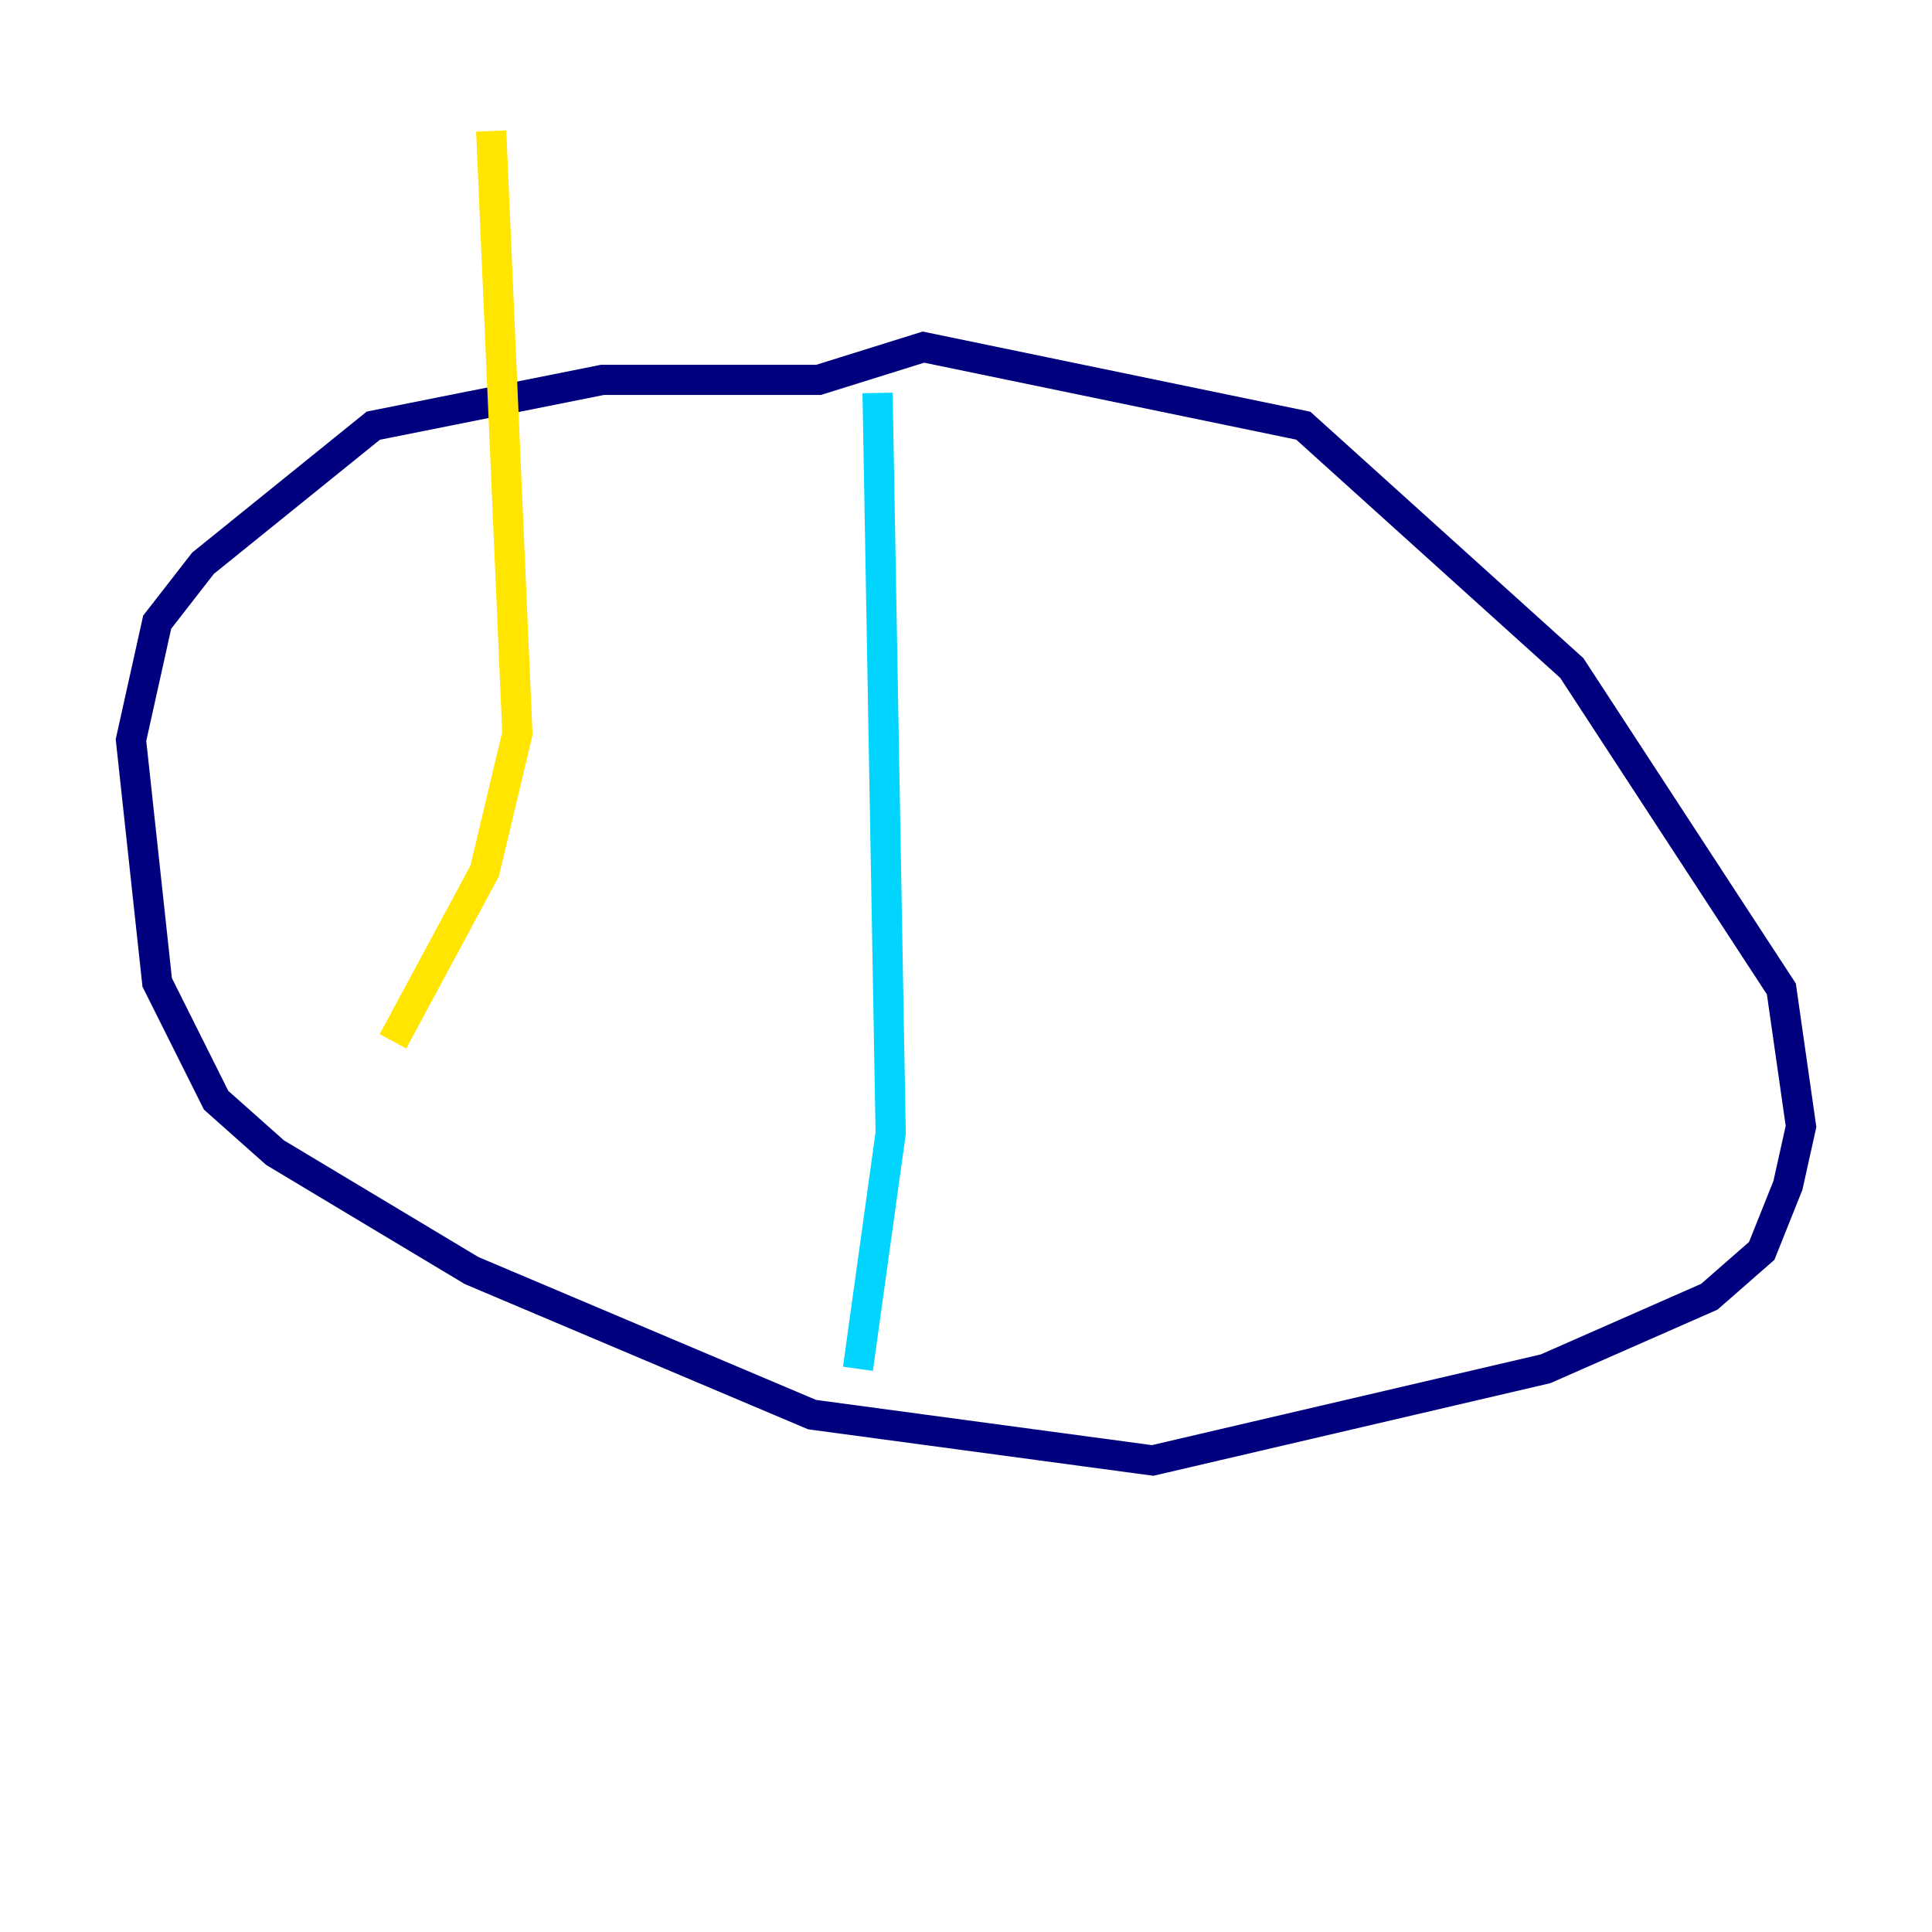 <?xml version="1.0" encoding="utf-8" ?>
<svg baseProfile="tiny" height="128" version="1.2" viewBox="0,0,128,128" width="128" xmlns="http://www.w3.org/2000/svg" xmlns:ev="http://www.w3.org/2001/xml-events" xmlns:xlink="http://www.w3.org/1999/xlink"><defs /><polyline fill="none" points="47.295,25.166 39.919,25.166 24.732,28.203 13.451,37.315 10.414,41.22 8.678,49.031 10.414,65.085 14.319,72.895 18.224,76.366 31.241,84.176 53.803,93.722 76.366,96.759 102.4,90.685 113.248,85.912 116.719,82.875 118.454,78.536 119.322,74.63 118.02,65.519 104.136,44.258 86.346,28.203 61.18,22.997 54.237,25.166 45.993,25.166" stroke="#00007f" stroke-width="2" /><polyline fill="none" points="58.142,26.034 59.01,75.064 56.841,90.685" stroke="#00d4ff" stroke-width="2" /><polyline fill="none" points="32.542,8.678 34.278,48.597 32.108,57.709 26.034,68.99" stroke="#ffe500" stroke-width="2" /><polyline fill="none" points="26.034,68.99 26.034,68.99" stroke="#7f0000" stroke-width="2" /></svg>